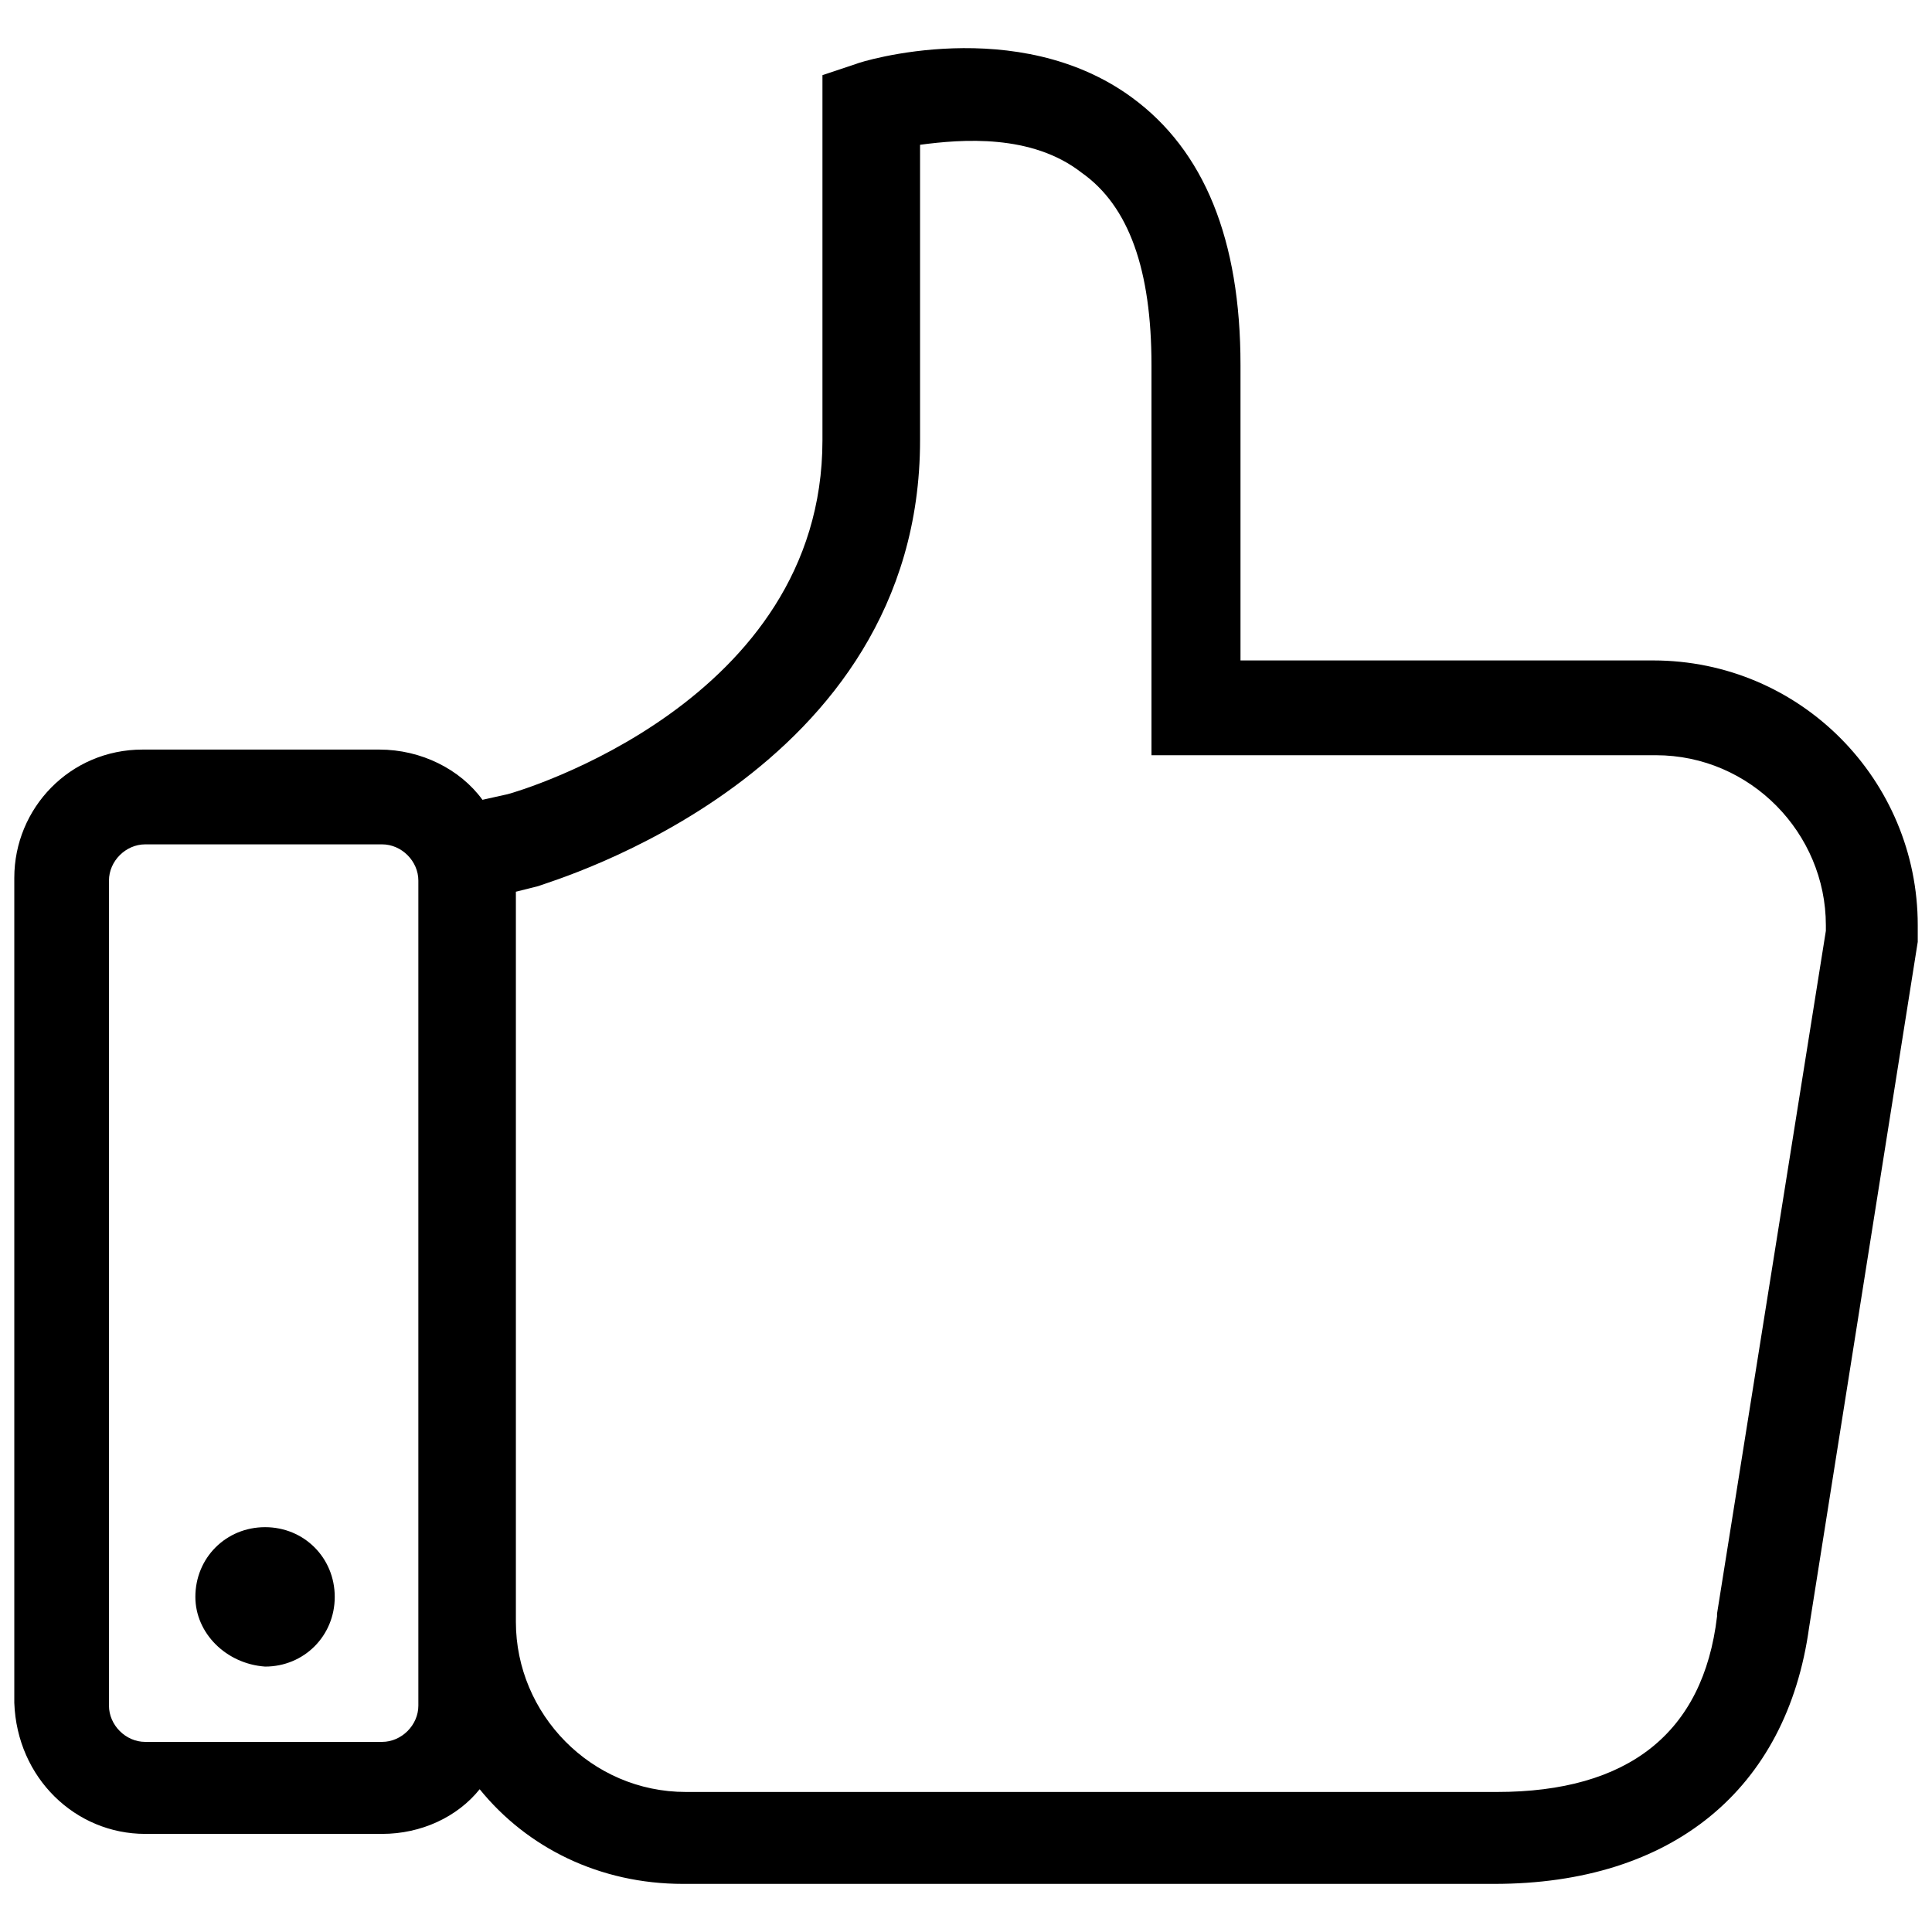 <?xml version="1.0" encoding="utf-8"?>
<!-- Generator: Adobe Illustrator 16.0.0, SVG Export Plug-In . SVG Version: 6.00 Build 0)  -->
<!DOCTYPE svg PUBLIC "-//W3C//DTD SVG 1.1//EN" "http://www.w3.org/Graphics/SVG/1.1/DTD/svg11.dtd">
<svg version="1.1" id="Layer_1" xmlns="http://www.w3.org/2000/svg" xmlns:xlink="http://www.w3.org/1999/xlink" x="0px" y="0px"
	 width="50px" height="50px" viewBox="0 0 50 50" enable-background="new 0 0 50 50" xml:space="preserve">
<g>
	<defs>
		<path id="SVGID_1_" d="M5.056,41.327c0-1.012,0.794-1.804,1.805-1.804c1.008,0,1.802,0.792,1.802,1.804
			c0,1.01-0.794,1.804-1.802,1.804C5.85,43.06,5.056,42.264,5.056,41.327z M2.82,22.789c0-0.503,0.433-0.937,0.938-0.937h6.131
			c0.505,0,0.938,0.434,0.938,0.937v21.353c0,0.504-0.434,0.938-0.938,0.938H3.758c-0.505,0-0.938-0.435-0.938-0.938V22.789z
			 M23.811,11.394V3.747c1.081-0.144,2.887-0.289,4.182,0.723c1.229,0.865,1.807,2.524,1.807,4.978v10.097h5.696h5.77h1.587
			c2.451,0,4.4,2.02,4.4,4.399v0.146L44.437,41.76v0.071c-0.357,3.029-2.307,4.545-5.695,4.545h-0.796h-2.45H25.036h-0.649H17.75
			c-2.452,0-4.399-2.019-4.399-4.401V23.078l0.577-0.145C14.289,22.789,23.811,20.05,23.811,11.394z M3.758,47.461h6.131
			c1.009,0,1.947-0.435,2.525-1.156c1.227,1.514,3.101,2.45,5.264,2.45h6.636h0.649h10.461h2.45h0.795
			c4.615,0,7.572-2.45,8.15-6.635l2.812-17.744v-0.434c0-3.748-3.027-6.85-6.852-6.85H41.19h-5.766h-3.32V9.447
			c0-3.246-0.939-5.555-2.812-6.925c-2.957-2.165-6.998-0.936-7.141-0.866l-0.866,0.289v9.449c0,6.78-7.861,9.089-8.149,9.16
			l-0.65,0.145c-0.577-0.793-1.587-1.3-2.668-1.3h-6.13c-1.876,0-3.318,1.517-3.318,3.319v21.352
			C0.44,46.017,1.955,47.461,3.758,47.461z"/>
	</defs>
	<clipPath id="SVGID_2_">
		<use xlink:href="#SVGID_1_"  overflow="visible"/>
	</clipPath>
	<g clip-path="url(#SVGID_2_)" enable-background="new    ">
		<g>
			<defs>
				<rect id="SVGID_3_" x="-0.902" y="-0.396" width="52.547" height="49.266"/>
			</defs>
			<clipPath id="SVGID_4_">
				<use xlink:href="#SVGID_3_"  overflow="visible"/>
			</clipPath>
			<g clip-path="url(#SVGID_4_)">
				<defs>
					<rect id="SVGID_5_" x="-16.054" y="-15.176" width="82.107" height="80.351"/>
				</defs>
				<clipPath id="SVGID_6_">
					<use xlink:href="#SVGID_5_"  overflow="visible"/>
				</clipPath>
				<g clip-path="url(#SVGID_6_)">
					<defs>
						<rect id="SVGID_7_" x="-0.902" y="-0.396" width="52.547" height="49.266"/>
					</defs>
					<clipPath id="SVGID_8_">
						<use xlink:href="#SVGID_7_"  overflow="visible"/>
					</clipPath>
					<rect x="-32.474" y="-31.598" clip-path="url(#SVGID_8_)" width="114.949" height="113.195"/>
				</g>
			</g>
		</g>
	</g>
</g>
</svg>
